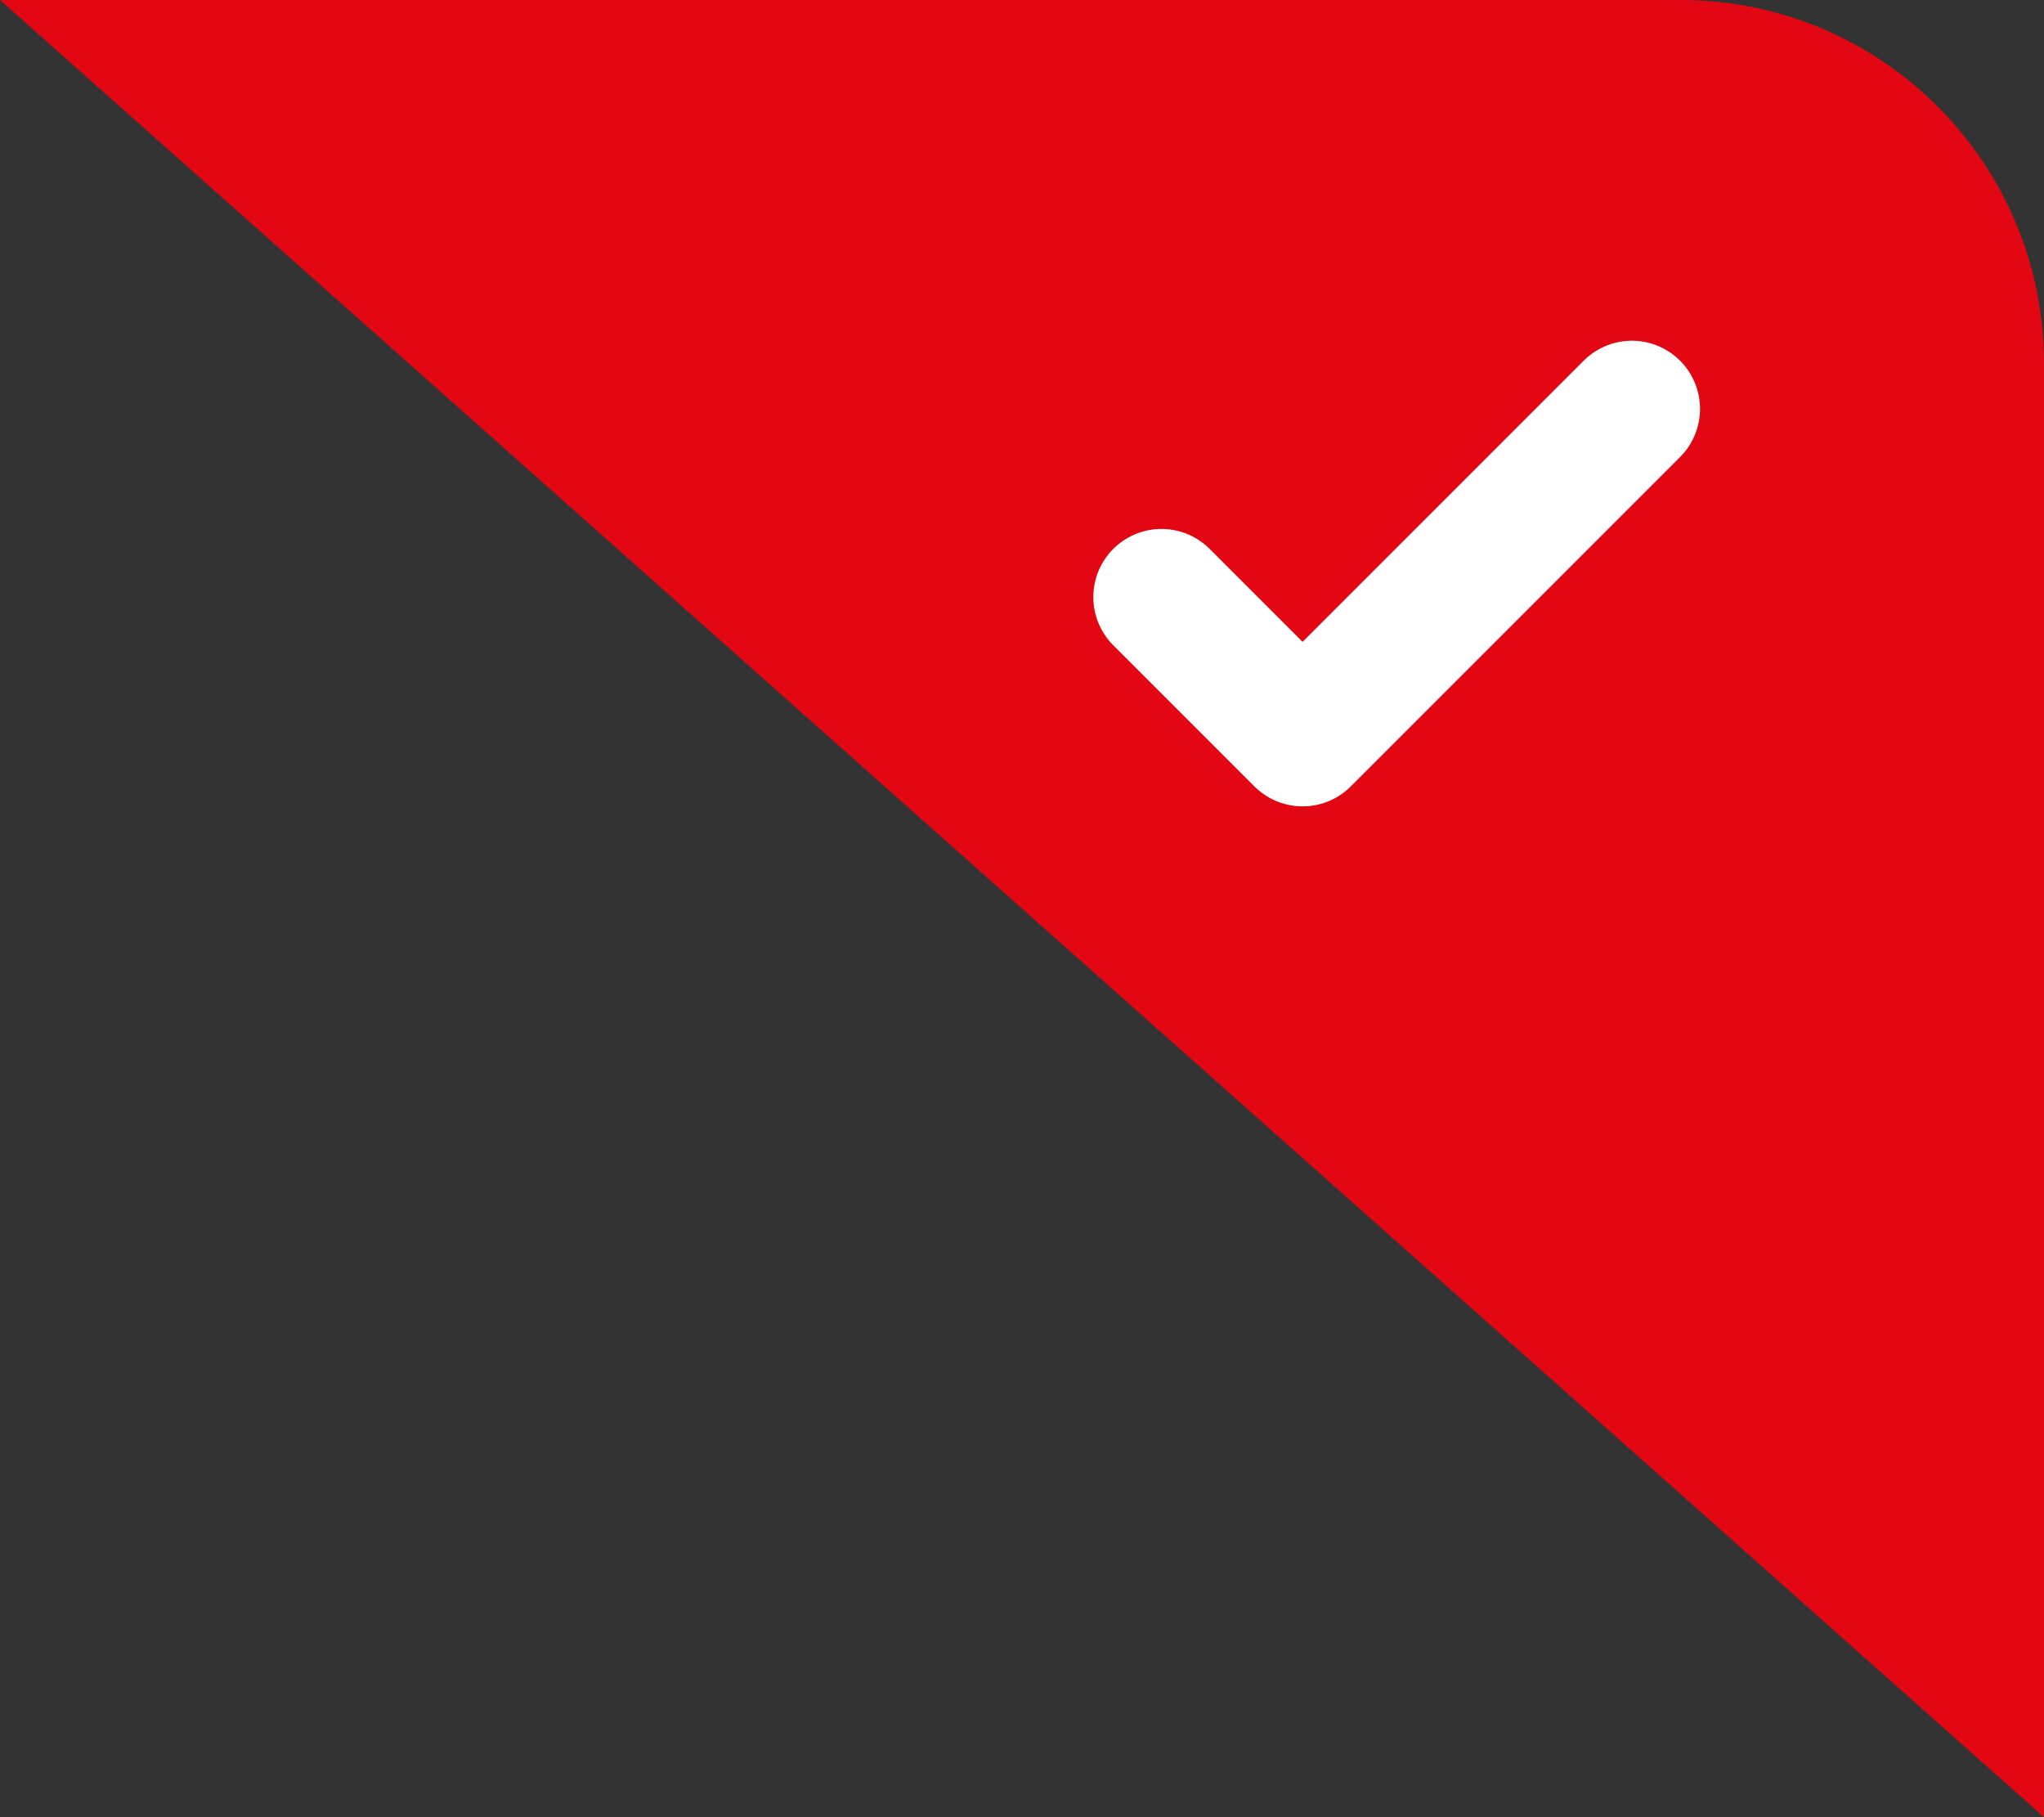 <svg width="45" height="40" viewBox="0 0 45 40" fill="none" xmlns="http://www.w3.org/2000/svg">
<rect x="0" y="0" width="45" height="40" fill="#333333" stroke="none"/>
<path d="M37 0H0L45 40V8C45 3.582 41.418 0 37 0Z" fill="#e30613"/>
<path d="M25.57 13.143L28.677 16.25L35.927 9" stroke="white" stroke-width="3" stroke-linecap="round" stroke-linejoin="round"/>
</svg>
